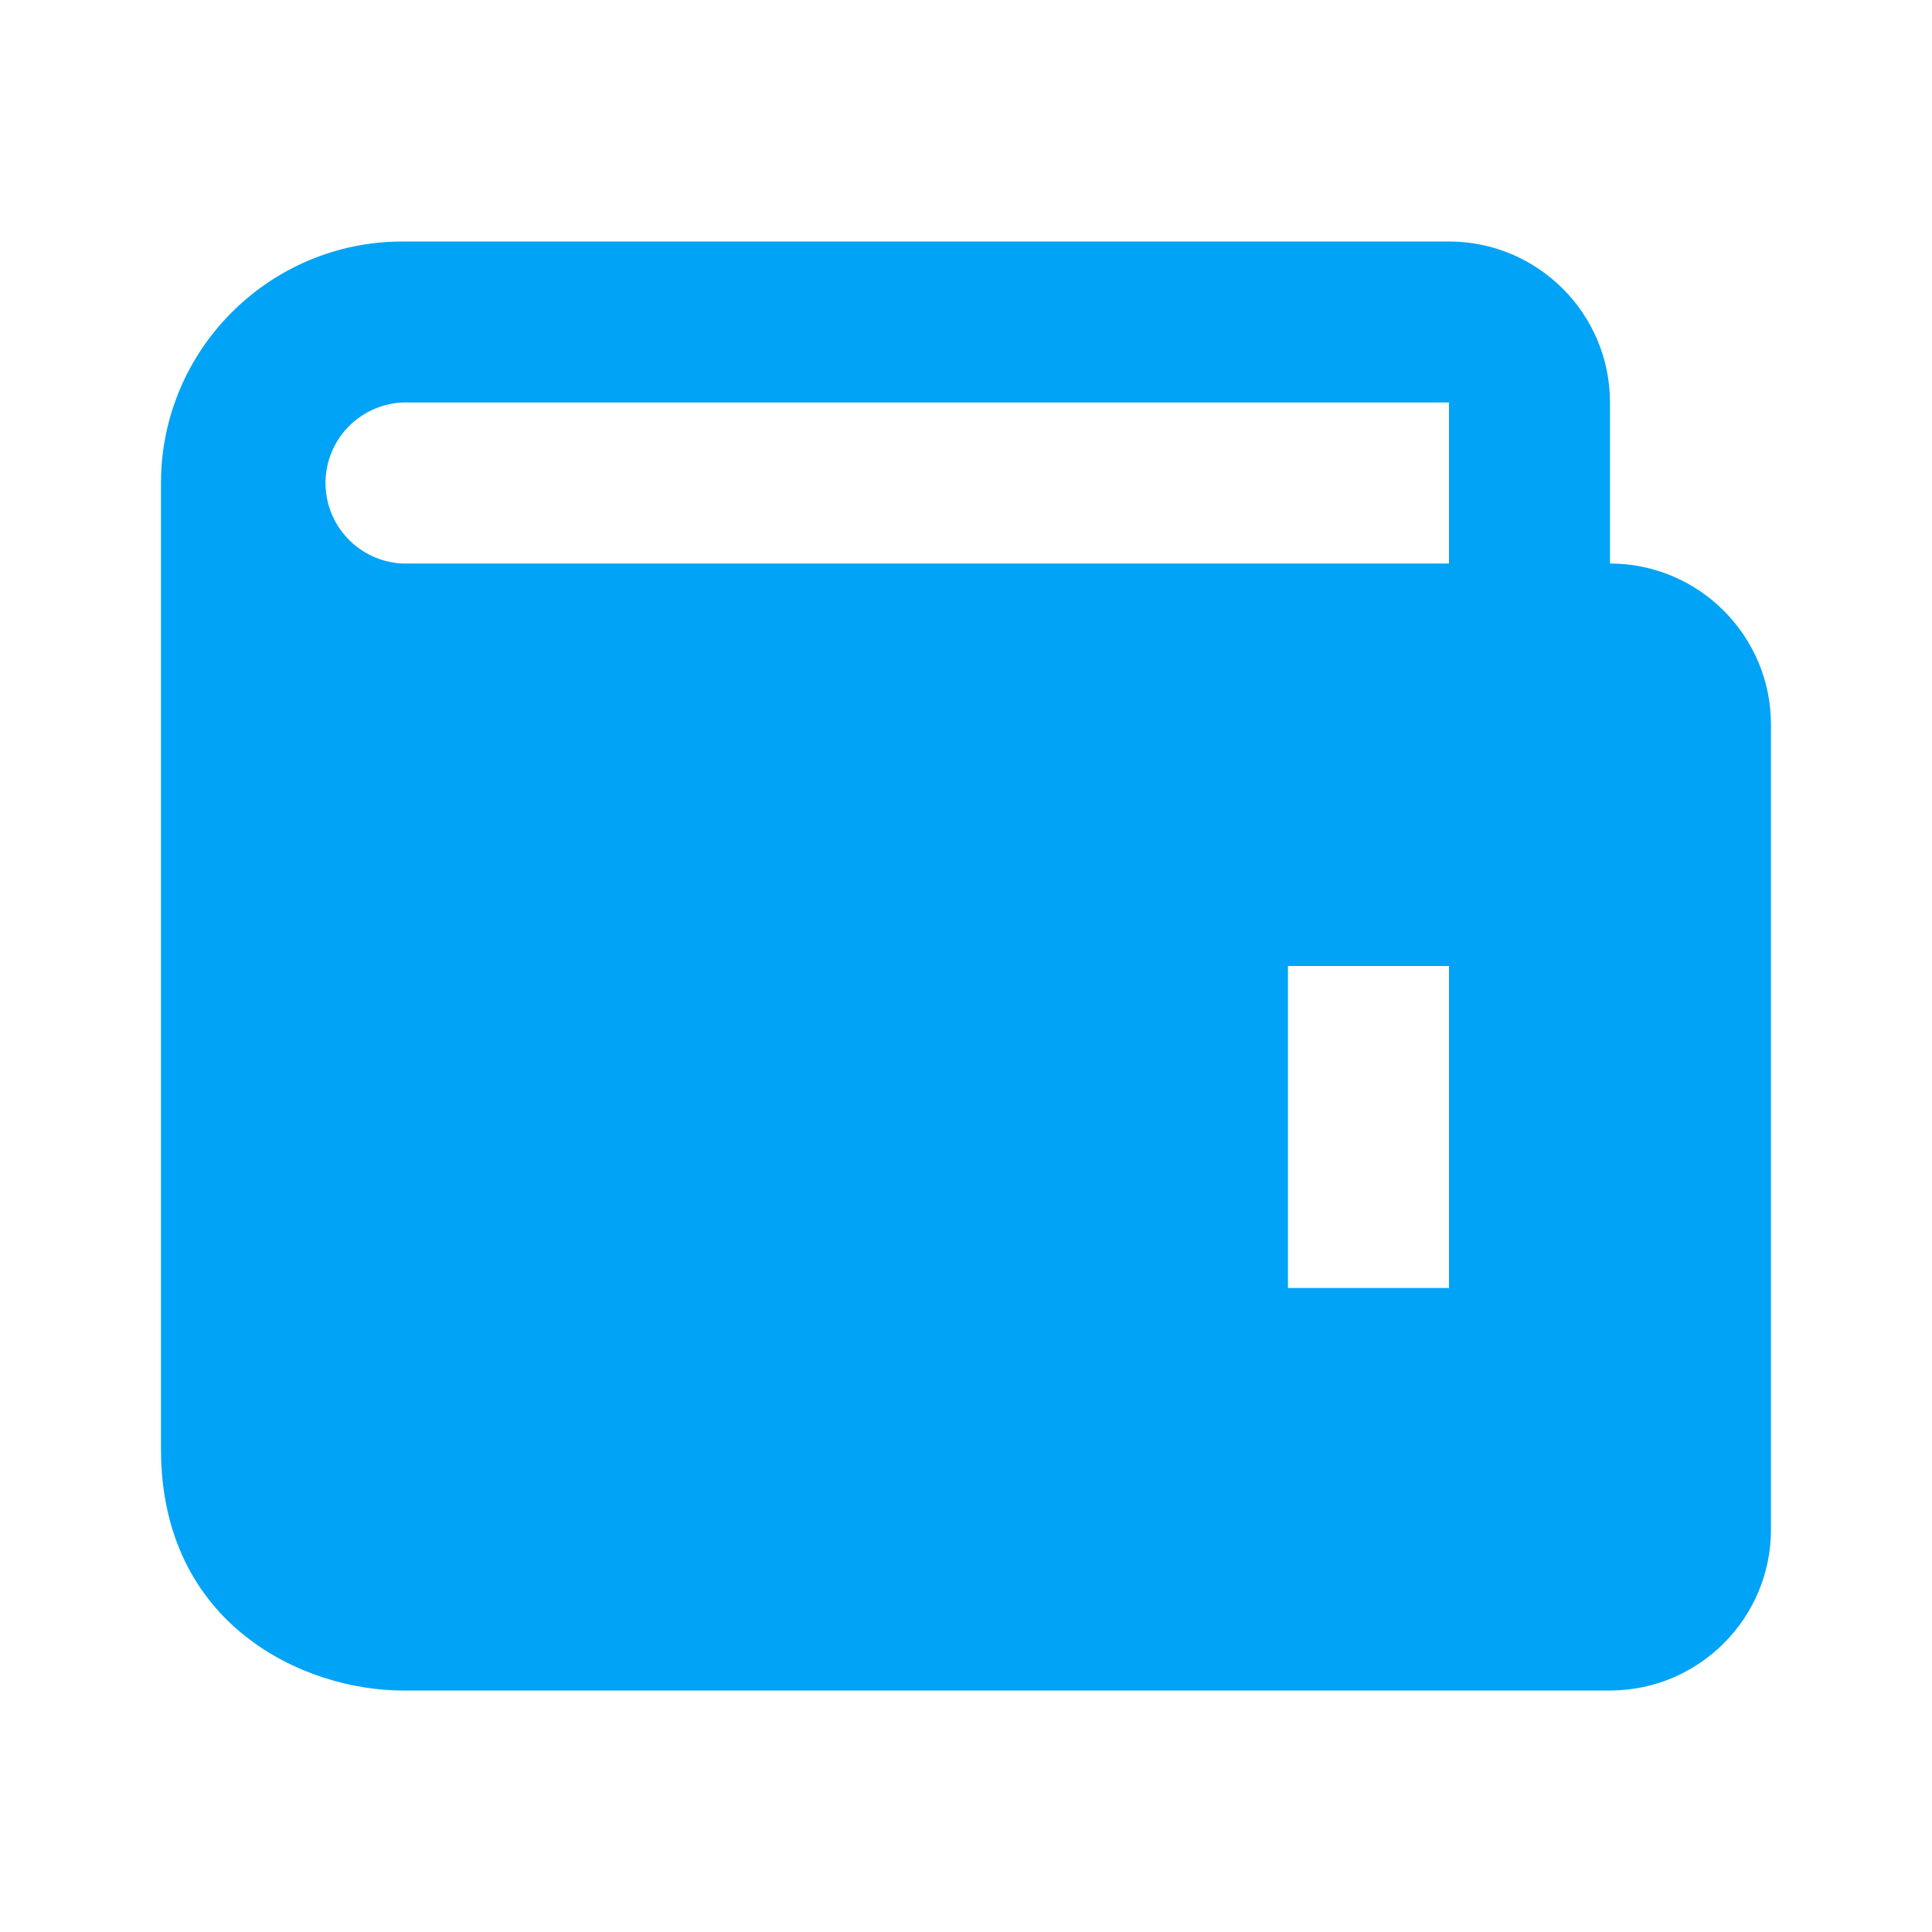 <svg width="40" height="40" viewBox="0 0 40 40" fill="none" xmlns="http://www.w3.org/2000/svg">
<path d="M33.333 11.667V8.333C33.333 6.495 31.838 5 30 5H8.333C5.576 5 3.333 7.243 3.333 10V30C3.333 33.668 6.323 35 8.333 35H33.333C35.171 35 36.666 33.505 36.666 31.667V15C36.666 13.162 35.171 11.667 33.333 11.667ZM30 26.667H26.666V20H30V26.667ZM8.333 11.667C7.904 11.648 7.499 11.463 7.202 11.153C6.905 10.843 6.739 10.43 6.739 10C6.739 9.57 6.905 9.157 7.202 8.847C7.499 8.537 7.904 8.353 8.333 8.333H30V11.667H8.333Z" fill="#00A3F6"/>
</svg>
